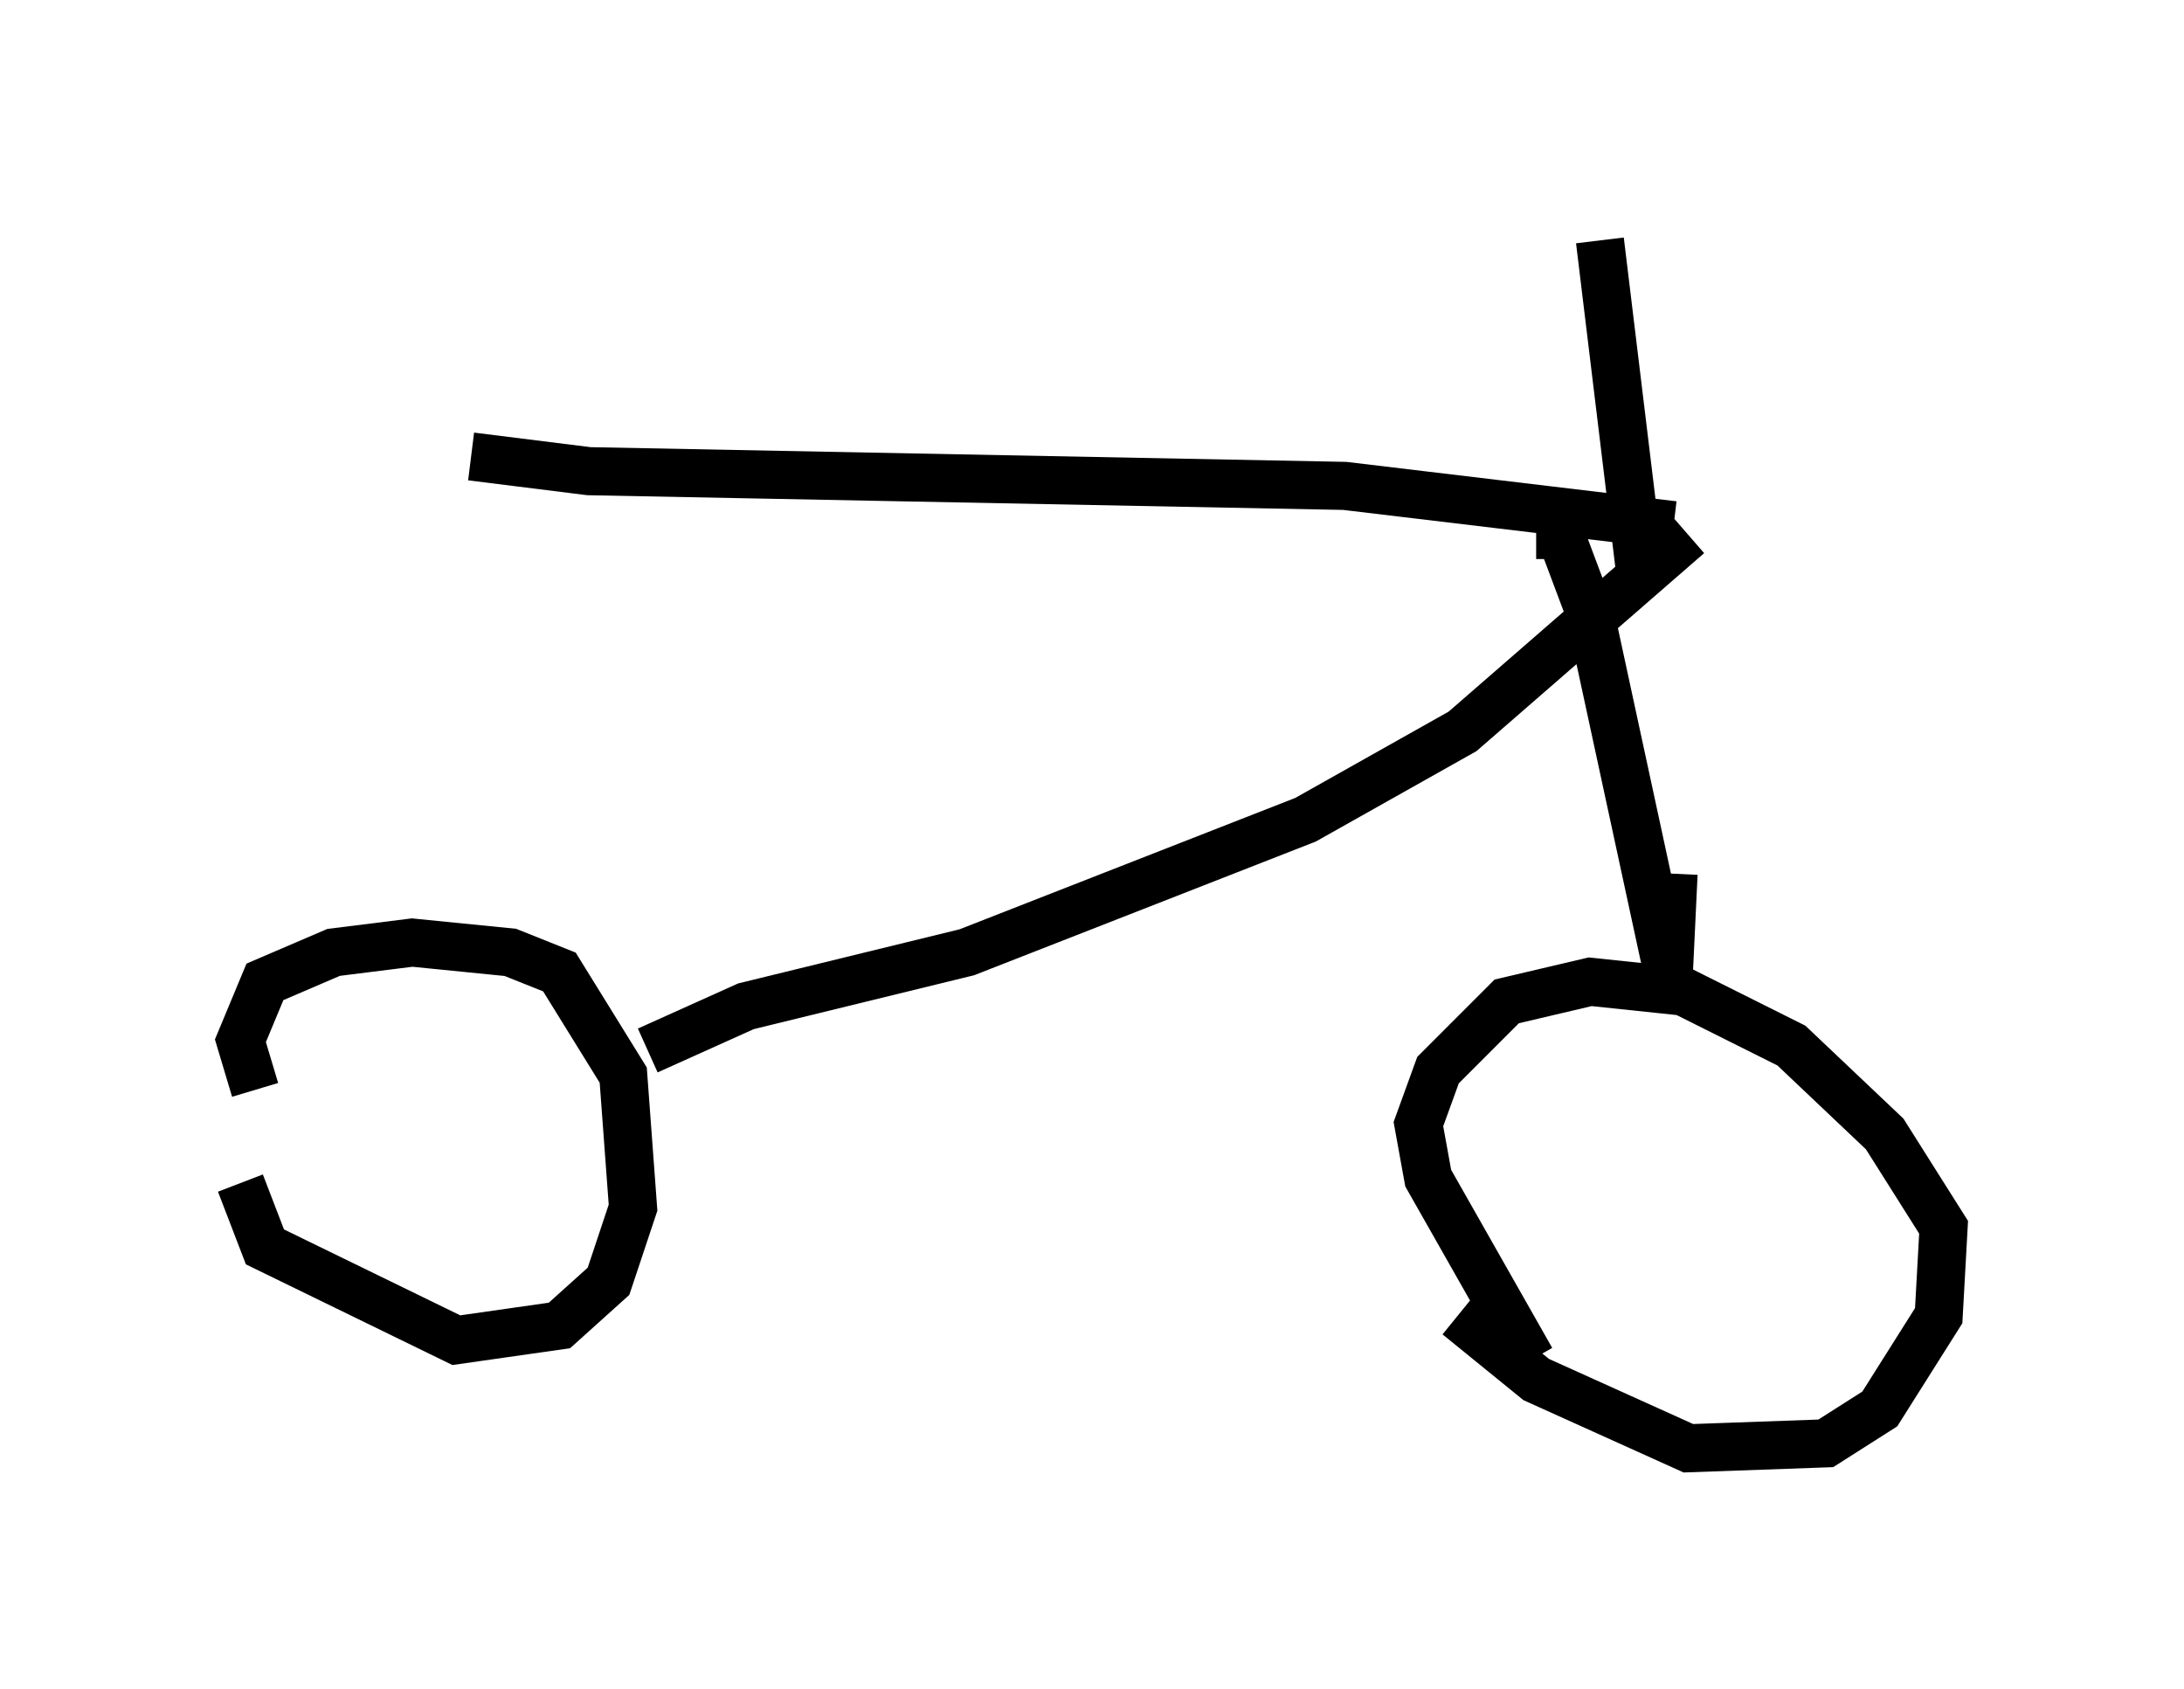 <?xml version="1.0" encoding="utf-8" ?>
<svg baseProfile="full" height="35.113" version="1.1" width="45.423" xmlns="http://www.w3.org/2000/svg" xmlns:ev="http://www.w3.org/2001/xml-events" xmlns:xlink="http://www.w3.org/1999/xlink"><defs /><rect fill="white" height="35.113" width="45.423" x="0" y="0" /><path d="M33.175, 29.5 m-1.327, -1.225 l-2.144, -3.777 -0.204, -1.123 l0.408, -1.123 1.429, -1.429 l1.735, -0.408 1.94, 0.204 l2.246, 1.123 1.94, 1.838 l1.225, 1.94 -0.102, 1.838 l-1.225, 1.94 -1.123, 0.715 l-2.858, 0.102 -3.165, -1.429 l-1.633, -1.327 m-25.011, -4.696 l-0.306, -1.021 0.51, -1.225 l1.429, -0.613 1.633, -0.204 l2.042, 0.204 1.021, 0.408 l1.327, 2.144 0.204, 2.756 l-0.51, 1.531 -1.021, 0.919 l-2.144, 0.306 -3.981, -1.94 l-0.51, -1.327 m4.798, -15.109 l2.45, 0.306 15.721, 0.306 l6.84, 0.817 m0.306, 0.204 l-4.696, 4.083 -3.267, 1.838 l-7.044, 2.756 -4.594, 1.123 l-2.042, 0.919 m18.477, -10.719 l0.51, 0.0 0.613, 1.633 l1.633, 7.554 0.102, -2.144 m-0.715, -6.431 l-0.817, -6.738 " fill="none" stroke="black" stroke-width="1" /></svg>